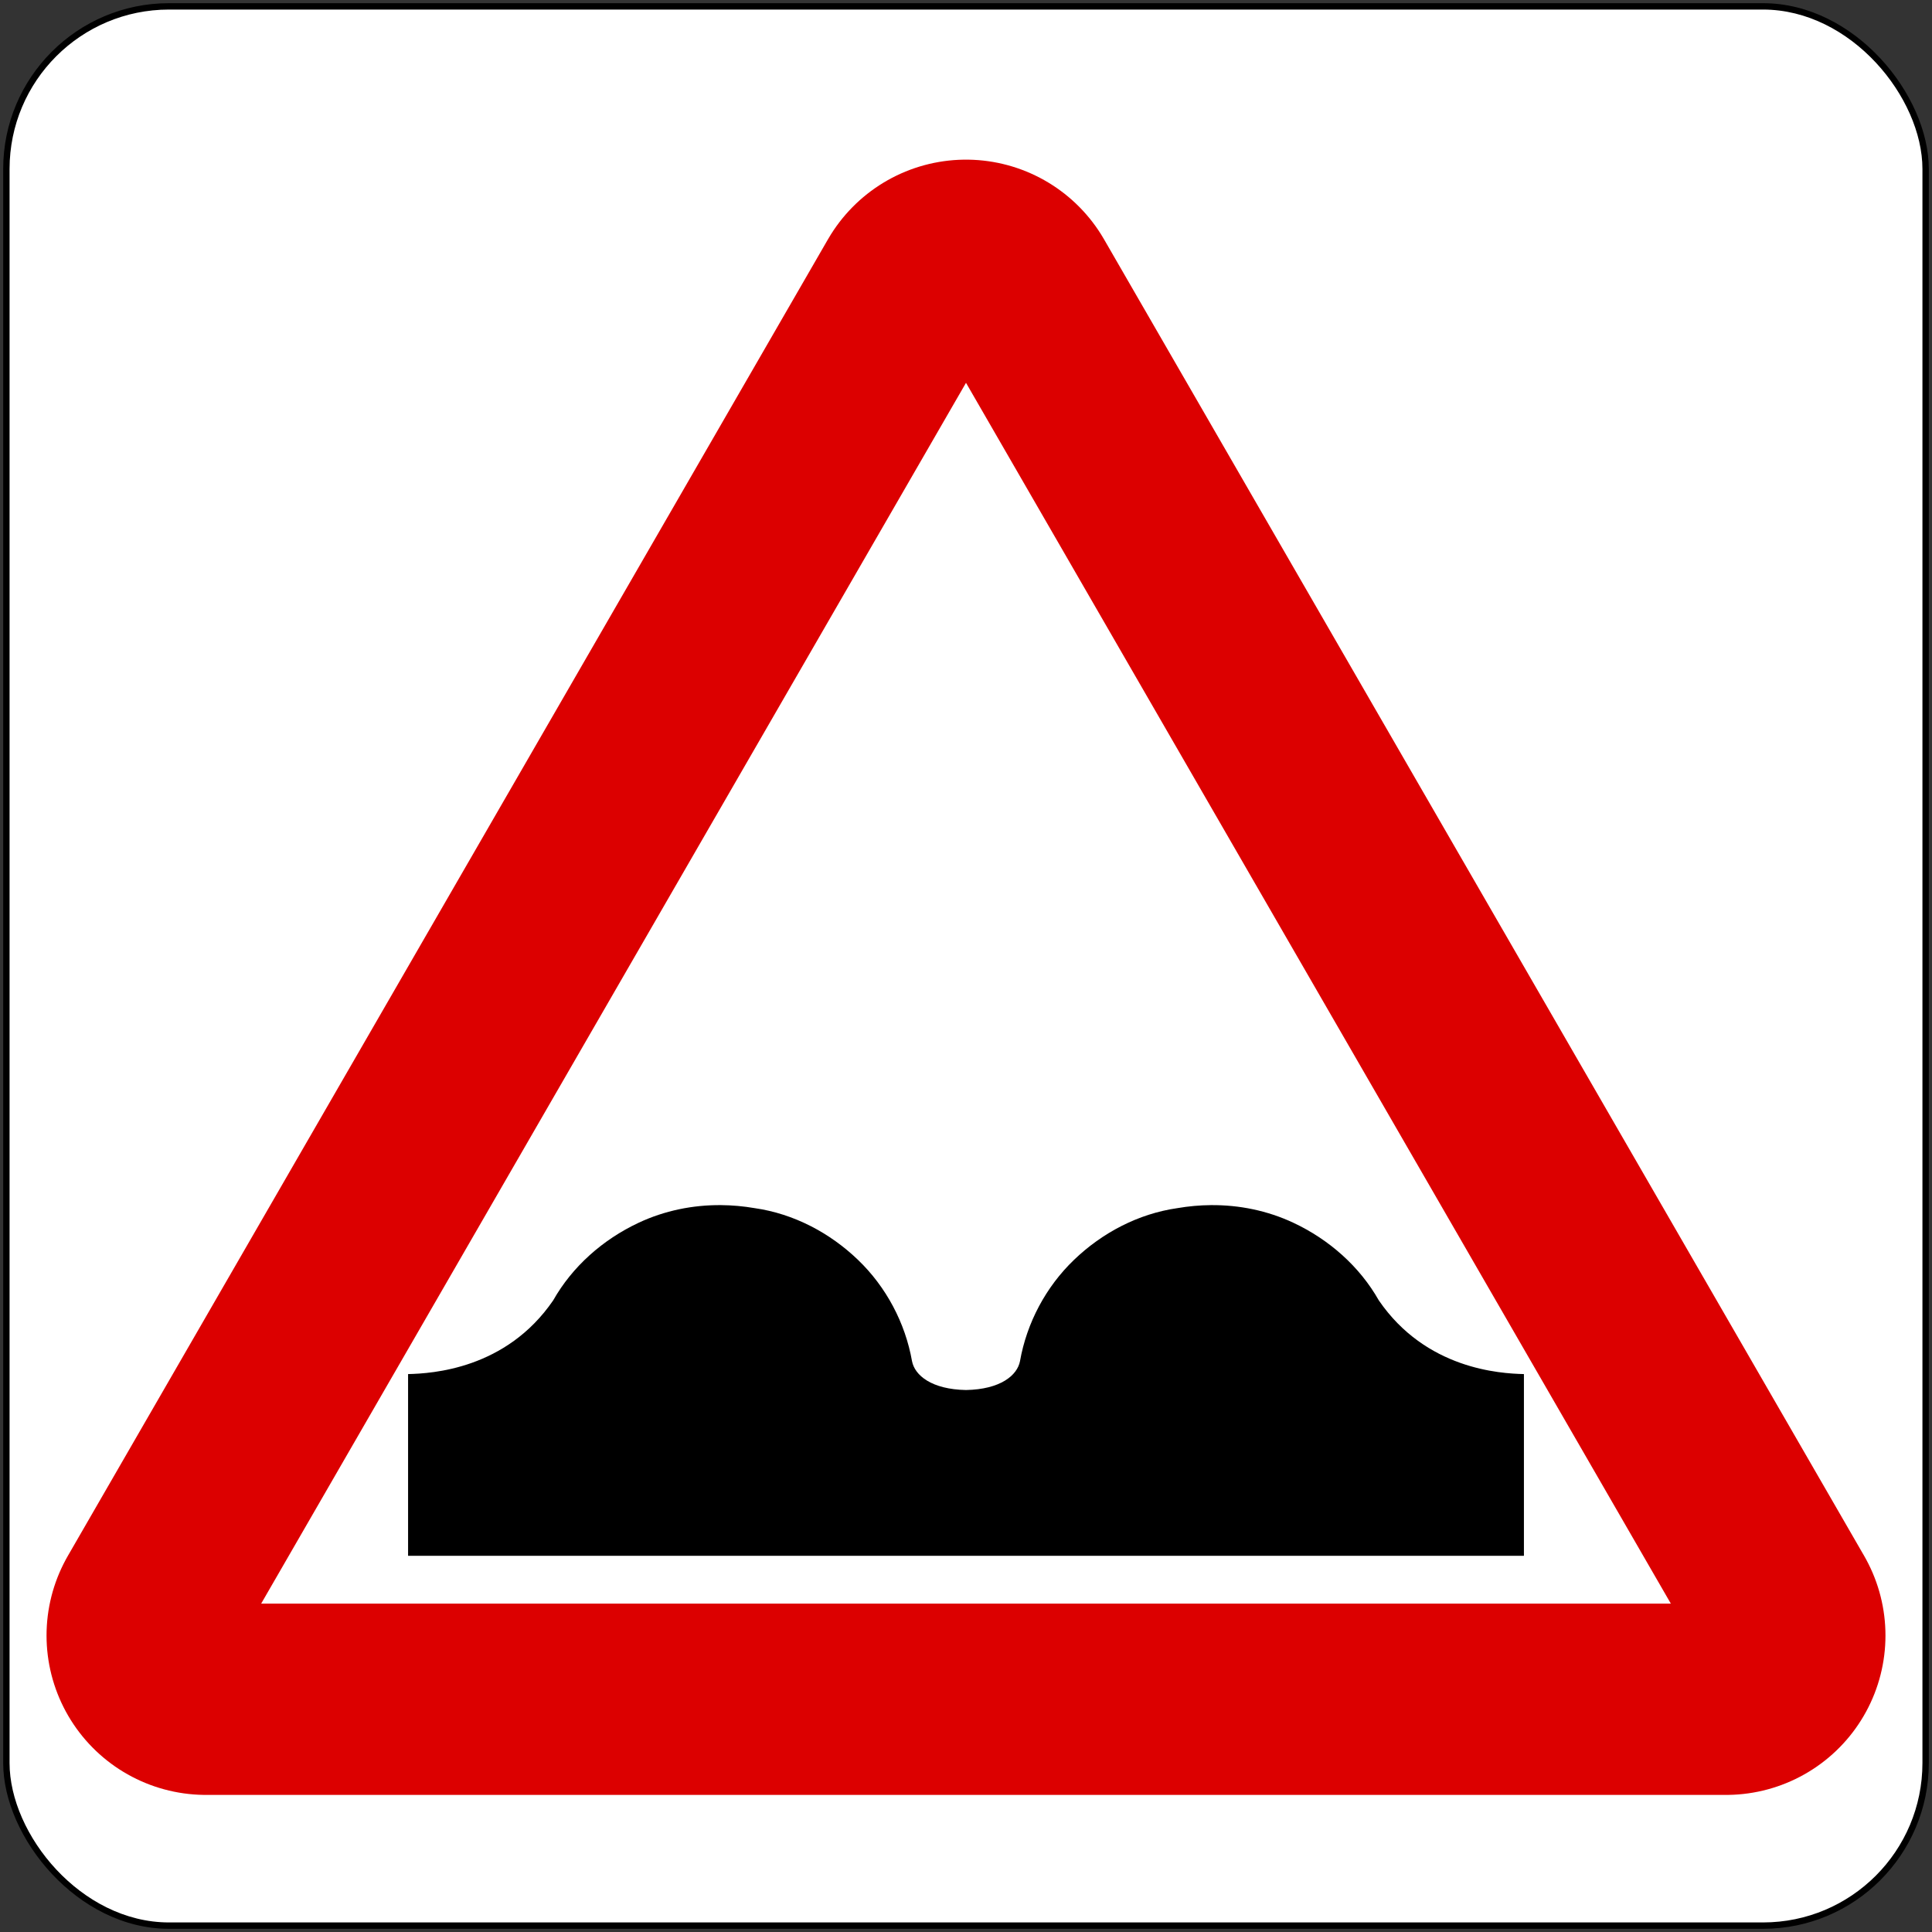 <?xml version="1.0" encoding="UTF-8" standalone="no"?>
<!-- Created with Inkscape (http://www.inkscape.org/) -->

<svg
   xmlns:dc="http://purl.org/dc/elements/1.1/"
   xmlns:cc="http://creativecommons.org/ns#"
   xmlns:rdf="http://www.w3.org/1999/02/22-rdf-syntax-ns#"
   xmlns:svg="http://www.w3.org/2000/svg"
   xmlns="http://www.w3.org/2000/svg"
   xmlns:sodipodi="http://sodipodi.sourceforge.net/DTD/sodipodi-0.dtd"
   xmlns:inkscape="http://www.inkscape.org/namespaces/inkscape"
   width="606mm"
   height="606mm"
   viewBox="0 0 606 606"
   version="1.1"
   id="svg823"
   inkscape:version="0.92.2 (5c3e80d, 2017-08-06)"
   sodipodi:docname="SSS.svg">
  <rect x="0" y="0" width="606" height="606" fill="#333333" stroke="none"/>
  <defs
     id="defs817" />
  <sodipodi:namedview
     id="base"
     pagecolor="#ffffff"
     bordercolor="#666666"
     borderopacity="1.0"
     inkscape:pageopacity="0.0"
     inkscape:pageshadow="2"
     inkscape:zoom="0.25"
     inkscape:cx="311.73035"
     inkscape:cy="1930.0427"
     inkscape:document-units="mm"
     inkscape:current-layer="layer1"
     showgrid="false"
     inkscape:window-width="1920"
     inkscape:window-height="1057"
     inkscape:window-x="-8"
     inkscape:window-y="-8"
     inkscape:window-maximized="1"
     inkscape:snap-global="false" />
  <g
     inkscape:label="Layer 1"
     inkscape:groupmode="layer"
     id="layer1"
     transform="translate(0,309)">
    <rect
       style="opacity:1;fill:#000000;fill-opacity:1;fill-rule:nonzero;stroke:none;stroke-width:0.066;stroke-linecap:square;stroke-linejoin:round;stroke-miterlimit:10;stroke-dasharray:none;stroke-opacity:1;paint-order:stroke fill markers"
       id="rect1368"
       width="604"
       height="604"
       x="1"
       y="-308"
       rx="52"
       ry="52" />
    <rect
       ry="50"
       rx="50"
       y="-306"
       x="3"
       height="600"
       width="600"
       id="rect1370"
       style="opacity:1;fill:#ffffff;fill-opacity:1;fill-rule:nonzero;stroke:none;stroke-width:0.066;stroke-linecap:square;stroke-linejoin:round;stroke-miterlimit:10;stroke-dasharray:none;stroke-opacity:1;paint-order:stroke fill markers" />
    <path
       style="opacity:1;fill:none;fill-opacity:1;fill-rule:nonzero;stroke:#dc0000;stroke-width:100;stroke-linecap:round;stroke-linejoin:round;stroke-miterlimit:1.414;stroke-dasharray:none;stroke-opacity:1;paint-order:normal"
       d="M 541.404,204 64.596,204 303,-208.927 Z"
       id="path17202"
       inkscape:connector-curvature="0"
       sodipodi:nodetypes="cccc" />
    <path
       sodipodi:nodetypes="cccc"
       inkscape:connector-curvature="0"
       id="path17204"
       d="m 303,-188.927 221.083,382.927 -442.166,4e-4 z"
       style="opacity:1;fill:#ffffff;fill-opacity:1;fill-rule:nonzero;stroke:none;stroke-width:0.955;stroke-linecap:square;stroke-linejoin:miter;stroke-miterlimit:1.414;stroke-dasharray:none;stroke-opacity:1;paint-order:markers stroke fill" />
    <path
       style="fill:#000000;fill-opacity:1;fill-rule:nonzero;stroke:none;stroke-width:3.529"
       d="m 226.205,69.003 c -8.918,-0.075 -17.762,1.725 -25.877,5.529 -11.29,5.294 -20.816,13.764 -26.814,24.352 C 158.745,120.451 135.532,121.825 128,122 V 179 h 350 v -57 c -7.532,-0.174 -30.745,-1.549 -45.514,-23.116 -5.998,-10.588 -15.524,-19.058 -26.814,-24.352 -8.115,-3.805 -16.959,-5.604 -25.877,-5.529 -3.49,0.029 -6.991,0.345 -10.464,0.941 -12.349,1.765 -23.639,7.765 -32.459,16.235 -8.82,8.47 -14.819,19.764 -16.936,31.764 -0.856,4.463 -6.141,8.857 -16.935,9.057 -10.794,-0.201 -16.079,-4.594 -16.935,-9.057 -2.117,-12 -8.115,-23.294 -16.936,-31.764 -8.821,-8.47 -20.111,-14.471 -32.459,-16.235 -3.473,-0.596 -6.974,-0.912 -10.464,-0.941 z"
       id="path15502"
       inkscape:connector-curvature="0"
       sodipodi:nodetypes="sccccccccccscccscs" />
  </g>
</svg>

